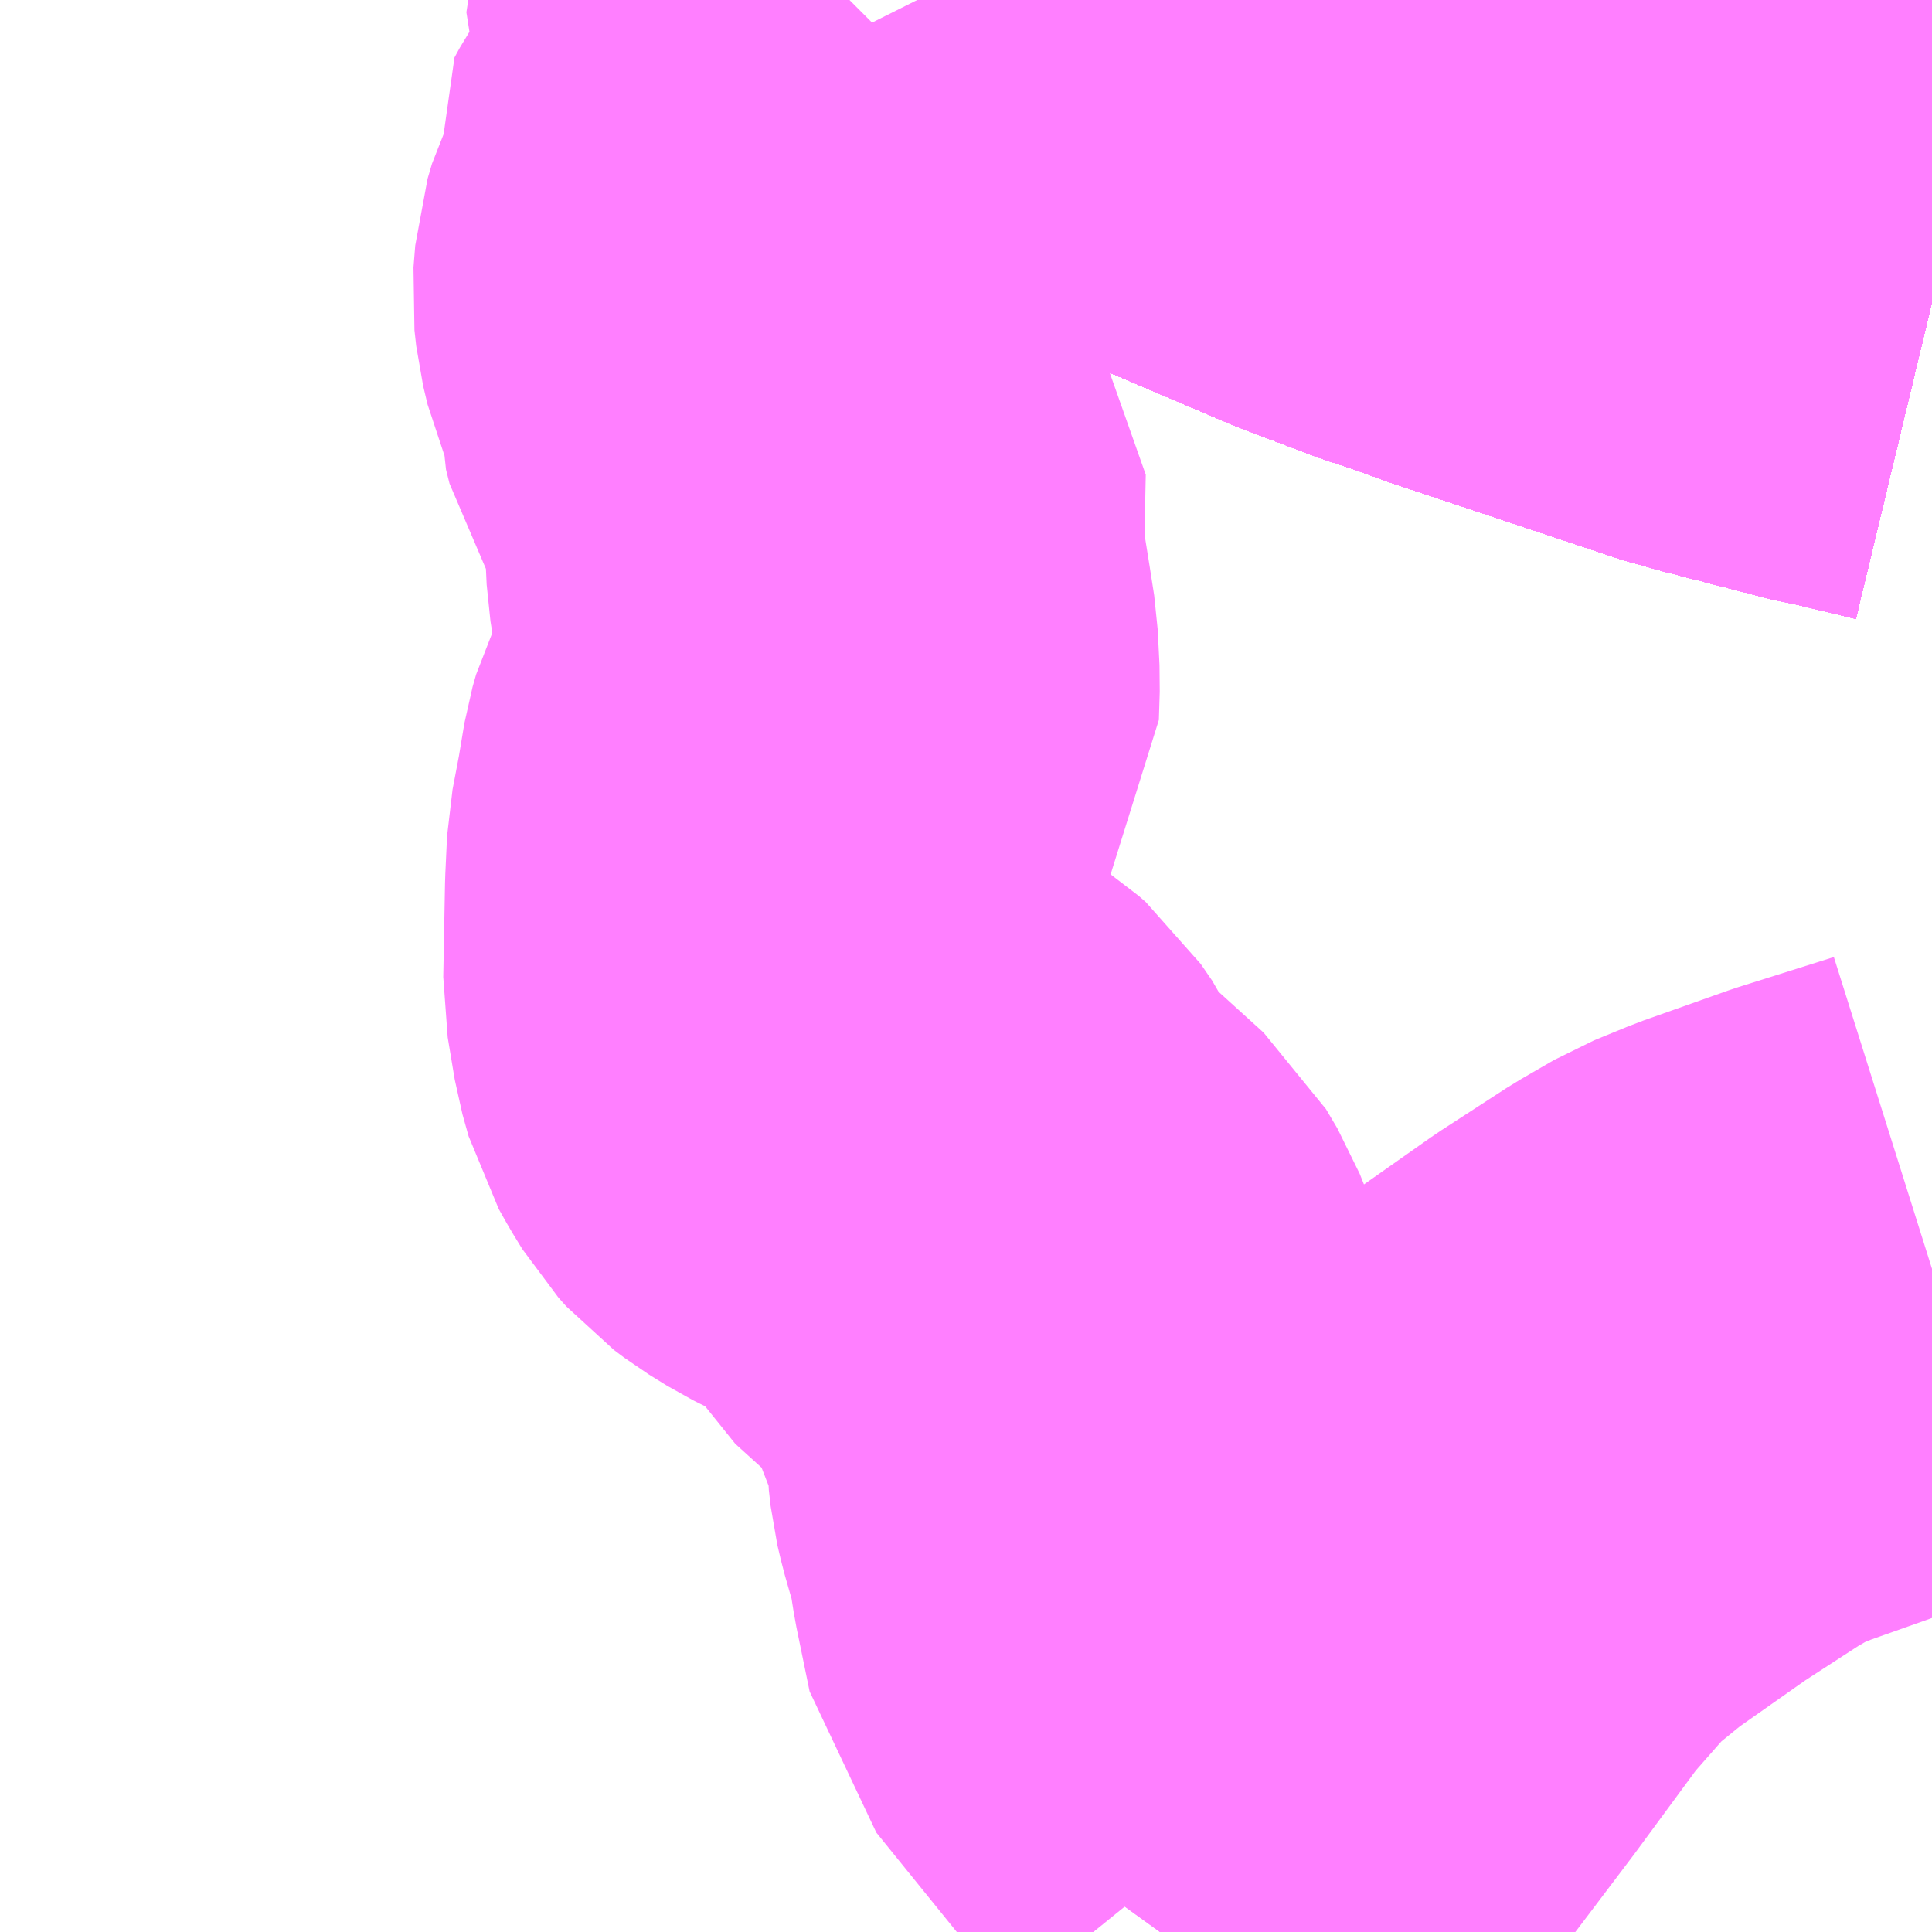 <?xml version="1.0" encoding="UTF-8"?>
<svg  xmlns="http://www.w3.org/2000/svg" xmlns:xlink="http://www.w3.org/1999/xlink" xmlns:go="http://purl.org/svgmap/profile" property="N07_001,N07_002,N07_003,N07_004,N07_005,N07_006,N07_007" viewBox="13420.898 -3478.271 2.197 2.197" go:dataArea="13420.8984375 -3478.271484375 2.197265625 2.197265625" >
<globalCoordinateSystem srsName="http://purl.org/crs/84" transform="matrix(100.0,0.0,0.0,-100.0,0.0,0.0)" />
<defs>
 <g id="p0" >
  <circle cx="0.0" cy="0.0" r="3" stroke="green" stroke-width="0.75" vector-effect="non-scaling-stroke" />
 </g>
</defs>
<g fill="none" fill-rule="evenodd" stroke="#FF00FF" stroke-width="0.75" opacity="0.5" vector-effect="non-scaling-stroke" stroke-linejoin="bevel" >
<path content="1,JR九州バス（株）,福岡・小倉～神戸・大阪（山陽道昼特急博多号）,1.0,1.0,1.0," xlink:title="1" d="M13423.096,-3477.932L13423.017,-3477.951L13423.005,-3477.953L13422.885,-3477.984L13422.871,-3477.988L13422.862,-3477.99L13422.601,-3478.077L13422.557,-3478.093L13422.526,-3478.103L13422.444,-3478.134L13422.282,-3478.203L13422.2,-3478.242L13422.142,-3478.271"/>
<path content="1,サンデン交通（株）,下関～大阪,1.0,1.0,1.0," xlink:title="1" d="M13422.142,-3478.271L13422.2,-3478.242L13422.282,-3478.203L13422.444,-3478.134L13422.526,-3478.103L13422.557,-3478.093L13422.601,-3478.077L13422.862,-3477.99L13422.871,-3477.988L13422.885,-3477.984L13423.005,-3477.953L13423.017,-3477.951L13423.096,-3477.932"/>
<path content="1,ロウズ観光（株）,岡山・倉敷～東京,1.0,1.0,1.0," xlink:title="1" d="M13422.142,-3478.271L13422.2,-3478.242L13422.282,-3478.203L13422.444,-3478.134L13422.526,-3478.103L13422.557,-3478.093L13422.601,-3478.077L13422.862,-3477.99L13422.871,-3477.988L13422.885,-3477.984L13423.005,-3477.953L13423.017,-3477.951L13423.096,-3477.932"/>
<path content="1,三重交通（株）,鳥羽～福岡,1.0,1.0,1.0," xlink:title="1" d="M13422.142,-3478.271L13422.2,-3478.242L13422.282,-3478.203L13422.444,-3478.134L13422.526,-3478.103L13422.557,-3478.093L13422.601,-3478.077L13422.862,-3477.99L13422.871,-3477.988L13422.885,-3477.984L13423.005,-3477.953L13423.017,-3477.951L13423.096,-3477.932"/>
<path content="1,下津井電鉄（株）,岡山～京都線,7.0,7.0,7.0," xlink:title="1" d="M13422.142,-3478.271L13422.2,-3478.242L13422.282,-3478.203L13422.444,-3478.134L13422.526,-3478.103L13422.557,-3478.093L13422.601,-3478.077L13422.862,-3477.99L13422.871,-3477.988L13422.885,-3477.984L13423.005,-3477.953L13423.017,-3477.951L13423.096,-3477.932"/>
<path content="1,下津井電鉄（株）,岡山～大阪線,8.0,8.0,8.0," xlink:title="1" d="M13423.096,-3477.932L13423.017,-3477.951L13423.005,-3477.953L13422.885,-3477.984L13422.871,-3477.988L13422.862,-3477.99L13422.601,-3478.077L13422.557,-3478.093L13422.526,-3478.103L13422.444,-3478.134L13422.282,-3478.203L13422.2,-3478.242L13422.142,-3478.271"/>
<path content="1,両備ホールディングス（株）,ままかりライナー　倉敷・岡山～東京駅八重洲通り線,1.0,1.0,1.0," xlink:title="1" d="M13422.142,-3478.271L13422.2,-3478.242L13422.282,-3478.203L13422.444,-3478.134L13422.526,-3478.103L13422.557,-3478.093L13422.601,-3478.077L13422.862,-3477.99L13422.871,-3477.988L13422.885,-3477.984L13423.005,-3477.953L13423.017,-3477.951L13423.096,-3477.932"/>
<path content="1,両備ホールディングス（株）,リョービ・エクスプレス　倉敷・岡山～名古屋線,1.0,1.0,1.0," xlink:title="1" d="M13422.142,-3478.271L13422.2,-3478.242L13422.282,-3478.203L13422.444,-3478.134L13422.526,-3478.103L13422.557,-3478.093L13422.601,-3478.077L13422.862,-3477.99L13422.871,-3477.988L13422.885,-3477.984L13423.005,-3477.953L13423.017,-3477.951L13423.096,-3477.932"/>
<path content="1,両備ホールディングス（株）,リョービ・エクスプレス　倉敷・玉野・岡山～大阪線,23.0,23.0,23.0," xlink:title="1" d="M13422.142,-3478.271L13422.2,-3478.242L13422.282,-3478.203L13422.444,-3478.134L13422.526,-3478.103L13422.557,-3478.093L13422.601,-3478.077L13422.862,-3477.99L13422.871,-3477.988L13422.885,-3477.984L13423.005,-3477.953L13423.017,-3477.951L13423.096,-3477.932"/>
<path content="1,両備ホールディングス（株）,リョービ・エクスプレス　岡山・倉敷～神戸・三ノ宮線,4.0,7.0,7.0," xlink:title="1" d="M13422.142,-3478.271L13422.2,-3478.242L13422.282,-3478.203L13422.444,-3478.134L13422.526,-3478.103L13422.557,-3478.093L13422.601,-3478.077L13422.862,-3477.99L13422.871,-3477.988L13422.885,-3477.984L13423.005,-3477.953L13423.017,-3477.951L13423.096,-3477.932"/>
<path content="1,両備ホールディングス（株）,京都エクスプレス　倉敷・岡山～京都線,7.0,7.0,7.0," xlink:title="1" d="M13422.142,-3478.271L13422.2,-3478.242L13422.282,-3478.203L13422.444,-3478.134L13422.526,-3478.103L13422.557,-3478.093L13422.601,-3478.077L13422.862,-3477.99L13422.871,-3477.988L13422.885,-3477.984L13423.005,-3477.953L13423.017,-3477.951L13423.096,-3477.932"/>
<path content="1,両備ホールディングス（株）,関空リムジンバス,3.0,3.0,3.0," xlink:title="1" d="M13422.142,-3478.271L13422.2,-3478.242L13422.282,-3478.203L13422.444,-3478.134L13422.526,-3478.103L13422.557,-3478.093L13422.601,-3478.077L13422.862,-3477.99L13422.871,-3477.988L13422.885,-3477.984L13423.005,-3477.953L13423.017,-3477.951L13423.096,-3477.932"/>
<path content="1,中国JRバス（株）,呉・西条～大阪　呉エクスプレス大阪号・呉ドリーム大阪号,2.0,2.0,2.0," xlink:title="1" d="M13423.096,-3477.932L13423.017,-3477.951L13423.005,-3477.953L13422.885,-3477.984L13422.871,-3477.988L13422.862,-3477.99L13422.601,-3478.077L13422.557,-3478.093L13422.526,-3478.103L13422.444,-3478.134L13422.282,-3478.203L13422.2,-3478.242L13422.142,-3478.271"/>
<path content="1,中国JRバス（株）,広島・西条～大阪・京都　青春道昼特急広島号・青春ドリーム広島号,2.0,2.0,2.0," xlink:title="1" d="M13422.142,-3478.271L13422.2,-3478.242L13422.282,-3478.203L13422.444,-3478.134L13422.526,-3478.103L13422.557,-3478.093L13422.601,-3478.077L13422.862,-3477.99L13422.871,-3477.988L13422.885,-3477.984L13423.005,-3477.953L13423.017,-3477.951L13423.096,-3477.932"/>
<path content="1,中国JRバス（株）,広島～大阪・京都　山陽道昼特急広島号・山陽ドリーム広島号,5.0,5.0,5.0," xlink:title="1" d="M13422.142,-3478.271L13422.2,-3478.242L13422.282,-3478.203L13422.444,-3478.134L13422.526,-3478.103L13422.557,-3478.093L13422.601,-3478.077L13422.862,-3477.99L13422.871,-3477.988L13422.885,-3477.984L13423.005,-3477.953L13423.017,-3477.951L13423.096,-3477.932"/>
<path content="1,中国JRバス（株）,広島～東京　ニューブリーズ号,2.0,2.0,2.0," xlink:title="1" d="M13422.142,-3478.271L13422.2,-3478.242L13422.282,-3478.203L13422.444,-3478.134L13422.526,-3478.103L13422.557,-3478.093L13422.601,-3478.077L13422.862,-3477.99L13422.871,-3477.988L13422.885,-3477.984L13423.005,-3477.953L13423.017,-3477.951L13423.096,-3477.932"/>
<path content="1,中鉄バス（株）,神戸線　ハーバープリンス,4.0,7.0,7.0," xlink:title="1" d="M13422.142,-3478.271L13422.2,-3478.242L13422.282,-3478.203L13422.444,-3478.134L13422.526,-3478.103L13422.557,-3478.093L13422.601,-3478.077L13422.862,-3477.99L13422.871,-3477.988L13422.885,-3477.984L13423.005,-3477.953L13423.017,-3477.951L13423.096,-3477.932"/>
<path content="1,九州産交バス（株）,熊本⇔名古屋,1.0,1.0,1.0," xlink:title="1" d="M13423.096,-3477.932L13423.017,-3477.951L13423.005,-3477.953L13422.885,-3477.984L13422.871,-3477.988L13422.862,-3477.99L13422.601,-3478.077L13422.557,-3478.093L13422.526,-3478.103L13422.444,-3478.134L13422.282,-3478.203L13422.2,-3478.242L13422.142,-3478.271"/>
<path content="1,九州産交バス（株）,熊本⇔大阪・京都,1.0,1.0,1.0," xlink:title="1" d="M13423.096,-3477.932L13423.017,-3477.951L13423.005,-3477.953L13422.885,-3477.984L13422.871,-3477.988L13422.862,-3477.99L13422.601,-3478.077L13422.557,-3478.093L13422.526,-3478.103L13422.444,-3478.134L13422.282,-3478.203L13422.2,-3478.242L13422.142,-3478.271"/>
<path content="1,九州産交バス（株）,鹿児島・熊本～神戸・尼崎（トワイライト号）,1.0,1.0,1.0," xlink:title="1" d="M13423.096,-3477.932L13423.017,-3477.951L13423.005,-3477.953L13422.885,-3477.984L13422.871,-3477.988L13422.862,-3477.99L13422.601,-3478.077L13422.557,-3478.093L13422.526,-3478.103L13422.444,-3478.134L13422.282,-3478.203L13422.2,-3478.242L13422.142,-3478.271"/>
<path content="1,井笠鉄道（株）,カブトガニ号,3.0,3.0,3.0," xlink:title="1" d="M13422.142,-3478.271L13422.2,-3478.242L13422.282,-3478.203L13422.444,-3478.134L13422.526,-3478.103L13422.557,-3478.093L13422.601,-3478.077L13422.862,-3477.99L13422.871,-3477.988L13422.885,-3477.984L13423.005,-3477.953L13423.017,-3477.951L13423.096,-3477.932"/>
<path content="1,京浜急行バス（株）,パイレーツ号,1.0,1.0,1.0," xlink:title="1" d="M13422.142,-3478.271L13422.2,-3478.242L13422.282,-3478.203L13422.444,-3478.134L13422.526,-3478.103L13422.557,-3478.093L13422.601,-3478.077L13422.862,-3477.99L13422.871,-3477.988L13422.885,-3477.984L13423.005,-3477.953L13423.017,-3477.951L13423.096,-3477.932"/>
<path content="1,京阪バス（株）,京都⇔岡山・倉敷,7.0,7.0,7.0," xlink:title="1" d="M13422.142,-3478.271L13422.2,-3478.242L13422.282,-3478.203L13422.444,-3478.134L13422.526,-3478.103L13422.557,-3478.093L13422.601,-3478.077L13422.862,-3477.99L13422.871,-3477.988L13422.885,-3477.984L13423.005,-3477.953L13423.017,-3477.951L13423.096,-3477.932"/>
<path content="1,京阪バス（株）,京都⇔松山,1.0,1.0,1.0," xlink:title="1" d="M13422.142,-3478.271L13422.2,-3478.242L13422.282,-3478.203L13422.444,-3478.134L13422.526,-3478.103L13422.557,-3478.093L13422.601,-3478.077L13422.862,-3477.99L13422.871,-3477.988L13422.885,-3477.984L13423.005,-3477.953L13423.017,-3477.951L13423.096,-3477.932"/>
<path content="1,京阪バス（株）,京都⇔福山,3.0,3.0,3.0," xlink:title="1" d="M13422.142,-3478.271L13422.2,-3478.242L13422.282,-3478.203L13422.444,-3478.134L13422.526,-3478.103L13422.557,-3478.093L13422.601,-3478.077L13422.862,-3477.99L13422.871,-3477.988L13422.885,-3477.984L13423.005,-3477.953L13423.017,-3477.951L13423.096,-3477.932"/>
<path content="1,京阪バス（株）,京都⇔高知,1.0,1.0,1.0," xlink:title="1" d="M13422.142,-3478.271L13422.2,-3478.242L13422.282,-3478.203L13422.444,-3478.134L13422.526,-3478.103L13422.557,-3478.093L13422.601,-3478.077L13422.862,-3477.99L13422.871,-3477.988L13422.885,-3477.984L13423.005,-3477.953L13423.017,-3477.951L13423.096,-3477.932"/>
<path content="1,京阪バス（株）,京都・大阪⇔小倉・福岡,1.0,1.0,1.0," xlink:title="1" d="M13422.142,-3478.271L13422.2,-3478.242L13422.282,-3478.203L13422.444,-3478.134L13422.526,-3478.103L13422.557,-3478.093L13422.601,-3478.077L13422.862,-3477.99L13422.871,-3477.988L13422.885,-3477.984L13423.005,-3477.953L13423.017,-3477.951L13423.096,-3477.932"/>
<path content="1,京阪京都交通（株）,みやこライナー　京都⇔福山・尾道,3.0,3.0,3.0," xlink:title="1" d="M13422.142,-3478.271L13422.2,-3478.242L13422.282,-3478.203L13422.444,-3478.134L13422.526,-3478.103L13422.557,-3478.093L13422.601,-3478.077L13422.862,-3477.99L13422.871,-3477.988L13422.885,-3477.984L13423.005,-3477.953L13423.017,-3477.951L13423.096,-3477.932"/>
<path content="1,京阪京都交通（株）,京都エクスプレス　京都⇔岡山・倉敷,7.0,7.0,7.0," xlink:title="1" d="M13422.142,-3478.271L13422.2,-3478.242L13422.282,-3478.203L13422.444,-3478.134L13422.526,-3478.103L13422.557,-3478.093L13422.601,-3478.077L13422.862,-3477.99L13422.871,-3477.988L13422.885,-3477.984L13423.005,-3477.953L13423.017,-3477.951L13423.096,-3477.932"/>
<path content="1,伊予鉄道（株）,オレンジライナーえひめ　八幡浜・松山⇔名古屋,1.0,1.0,1.0," xlink:title="1" d="M13422.142,-3478.271L13422.2,-3478.242L13422.282,-3478.203L13422.444,-3478.134L13422.526,-3478.103L13422.557,-3478.093L13422.601,-3478.077L13422.862,-3477.99L13422.871,-3477.988L13422.885,-3477.984L13423.005,-3477.953L13423.017,-3477.951L13423.096,-3477.932"/>
<path content="1,伊予鉄道（株）,オレンジライナーえひめ　八幡浜・松山⇔大阪,8.0,8.0,8.0," xlink:title="1" d="M13423.096,-3477.932L13423.017,-3477.951L13423.005,-3477.953L13422.885,-3477.984L13422.871,-3477.988L13422.862,-3477.99L13422.601,-3478.077L13422.557,-3478.093L13422.526,-3478.103L13422.444,-3478.134L13422.282,-3478.203L13422.2,-3478.242L13422.142,-3478.271"/>
<path content="1,伊予鉄道（株）,オレンジライナーえひめ　八幡浜・松山⇔東京,1.0,1.0,1.0," xlink:title="1" d="M13422.142,-3478.271L13422.2,-3478.242L13422.282,-3478.203L13422.444,-3478.134L13422.526,-3478.103L13422.557,-3478.093L13422.601,-3478.077L13422.862,-3477.99L13422.871,-3477.988L13422.885,-3477.984L13423.005,-3477.953L13423.017,-3477.951L13423.096,-3477.932"/>
<path content="1,伊予鉄道（株）,京都エクスプレス　松山⇔京都,2.0,2.0,2.0," xlink:title="1" d="M13422.142,-3478.271L13422.2,-3478.242L13422.282,-3478.203L13422.444,-3478.134L13422.526,-3478.103L13422.557,-3478.093L13422.601,-3478.077L13422.862,-3477.99L13422.871,-3477.988L13422.885,-3477.984L13423.005,-3477.953L13423.017,-3477.951L13423.096,-3477.932"/>
<path content="1,南海バス（株）,エアポートリムジン（岡山空港線）18,10.0,10.0,10.0," xlink:title="1" d="M13423.096,-3477.932L13423.017,-3477.951L13423.005,-3477.953L13422.885,-3477.984L13422.871,-3477.988L13422.862,-3477.99L13422.601,-3478.077L13422.557,-3478.093L13422.526,-3478.103L13422.444,-3478.134L13422.282,-3478.203L13422.2,-3478.242L13422.142,-3478.271"/>
<path content="1,南海バス（株）,堺・大阪（なんば）・神戸（三宮）⇔佐世保・ハウステンボス,1.0,1.0,1.0," xlink:title="1" d="M13423.096,-3477.932L13423.017,-3477.951L13423.005,-3477.953L13422.885,-3477.984L13422.871,-3477.988L13422.862,-3477.99L13422.601,-3478.077L13422.557,-3478.093L13422.526,-3478.103L13422.444,-3478.134L13422.282,-3478.203L13422.2,-3478.242L13422.142,-3478.271"/>
<path content="1,南海バス（株）,大阪（なんば・あべの橋）⇔中筋・広島,2.0,2.0,2.0," xlink:title="1" d="M13422.142,-3478.271L13422.2,-3478.242L13422.282,-3478.203L13422.444,-3478.134L13422.526,-3478.103L13422.557,-3478.093L13422.601,-3478.077L13422.862,-3477.99L13422.871,-3477.988L13422.885,-3477.984L13423.005,-3477.953L13423.017,-3477.951L13423.096,-3477.932"/>
<path content="1,名鉄バス（株）,名古屋～熊本,1.0,1.0,1.0," xlink:title="1" d="M13423.096,-3477.932L13423.017,-3477.951L13423.005,-3477.953L13422.885,-3477.984L13422.871,-3477.988L13422.862,-3477.99L13422.601,-3478.077L13422.557,-3478.093L13422.526,-3478.103L13422.444,-3478.134L13422.282,-3478.203L13422.2,-3478.242L13422.142,-3478.271"/>
<path content="1,名鉄バス（株）,名古屋～福岡,1.0,1.0,1.0," xlink:title="1" d="M13422.142,-3478.271L13422.2,-3478.242L13422.282,-3478.203L13422.444,-3478.134L13422.526,-3478.103L13422.557,-3478.093L13422.601,-3478.077L13422.862,-3477.99L13422.871,-3477.988L13422.885,-3477.984L13423.005,-3477.953L13423.017,-3477.951L13423.096,-3477.932"/>
<path content="1,名鉄バス（株）,名古屋～長崎,1.0,1.0,1.0," xlink:title="1" d="M13423.096,-3477.932L13423.017,-3477.951L13423.005,-3477.953L13422.885,-3477.984L13422.871,-3477.988L13422.862,-3477.99L13422.601,-3478.077L13422.557,-3478.093L13422.526,-3478.103L13422.444,-3478.134L13422.282,-3478.203L13422.2,-3478.242L13422.142,-3478.271"/>
<path content="1,土佐電気鉄道（株）,よさこい号　高知⇔大阪線,10.0,10.0,10.0," xlink:title="1" d="M13422.142,-3478.271L13422.2,-3478.242L13422.282,-3478.203L13422.444,-3478.134L13422.526,-3478.103L13422.557,-3478.093L13422.601,-3478.077L13422.862,-3477.99L13422.871,-3477.988L13422.885,-3477.984L13423.005,-3477.953L13423.017,-3477.951L13423.096,-3477.932"/>
<path content="1,土佐電気鉄道（株）,ブルーメッツ号　高知⇔東京線,1.0,1.0,1.0," xlink:title="1" d="M13422.142,-3478.271L13422.2,-3478.242L13422.282,-3478.203L13422.444,-3478.134L13422.526,-3478.103L13422.557,-3478.093L13422.601,-3478.077L13422.862,-3477.99L13422.871,-3477.988L13422.885,-3477.984L13423.005,-3477.953L13423.017,-3477.951L13423.096,-3477.932"/>
<path content="1,土佐電気鉄道（株）,高知⇔京都線,2.0,2.0,2.0," xlink:title="1" d="M13422.142,-3478.271L13422.2,-3478.242L13422.282,-3478.203L13422.444,-3478.134L13422.526,-3478.103L13422.557,-3478.093L13422.601,-3478.077L13422.862,-3477.99L13422.871,-3477.988L13422.885,-3477.984L13423.005,-3477.953L13423.017,-3477.951L13423.096,-3477.932"/>
<path content="1,宇和島自動車（株）,城辺・宇和島⇔神戸・大阪,1.0,1.0,1.0," xlink:title="1" d="M13422.142,-3478.271L13422.2,-3478.242L13422.282,-3478.203L13422.444,-3478.134L13422.526,-3478.103L13422.557,-3478.093L13422.601,-3478.077L13422.862,-3477.99L13422.871,-3477.988L13422.885,-3477.984L13423.005,-3477.953L13423.017,-3477.951L13423.096,-3477.932"/>
<path content="1,小田急シティバス（株）,しまんとエクスプレス号,0.1,0.1,0.1," xlink:title="1" d="M13422.142,-3478.271L13422.2,-3478.242L13422.282,-3478.203L13422.444,-3478.134L13422.526,-3478.103L13422.557,-3478.093L13422.601,-3478.077L13422.862,-3477.99L13422.871,-3477.988L13422.885,-3477.984L13423.005,-3477.953L13423.017,-3477.951L13423.096,-3477.932"/>
<path content="1,小田急シティバス（株）,エトワールセト号,1.0,1.0,1.0," xlink:title="1" d="M13422.142,-3478.271L13422.2,-3478.242L13422.282,-3478.203L13422.444,-3478.134L13422.526,-3478.103L13422.557,-3478.093L13422.601,-3478.077L13422.862,-3477.99L13422.871,-3477.988L13422.885,-3477.984L13423.005,-3477.953L13423.017,-3477.951L13423.096,-3477.932"/>
<path content="1,小田急シティバス（株）,ニューブリーズ号,2.0,2.0,2.0," xlink:title="1" d="M13422.142,-3478.271L13422.2,-3478.242L13422.282,-3478.203L13422.444,-3478.134L13422.526,-3478.103L13422.557,-3478.093L13422.601,-3478.077L13422.862,-3477.99L13422.871,-3477.988L13422.885,-3477.984L13423.005,-3477.953L13423.017,-3477.951L13423.096,-3477.932"/>
<path content="1,小田急シティバス（株）,ブルーメッツ号,1.0,1.0,1.0," xlink:title="1" d="M13422.142,-3478.271L13422.2,-3478.242L13422.282,-3478.203L13422.444,-3478.134L13422.526,-3478.103L13422.557,-3478.093L13422.601,-3478.077L13422.862,-3477.99L13422.871,-3477.988L13422.885,-3477.984L13423.005,-3477.953L13423.017,-3477.951L13423.096,-3477.932"/>
<path content="1,小田急バス（株）,しまんとエクスプレス号,1.0,1.0,1.0," xlink:title="1" d="M13422.142,-3478.271L13422.2,-3478.242L13422.282,-3478.203L13422.444,-3478.134L13422.526,-3478.103L13422.557,-3478.093L13422.601,-3478.077L13422.862,-3477.99L13422.871,-3477.988L13422.885,-3477.984L13423.005,-3477.953L13423.017,-3477.951L13423.096,-3477.932"/>
<path content="1,小田急バス（株）,エトワールセト号,1.0,1.0,1.0," xlink:title="1" d="M13422.142,-3478.271L13422.2,-3478.242L13422.282,-3478.203L13422.444,-3478.134L13422.526,-3478.103L13422.557,-3478.093L13422.601,-3478.077L13422.862,-3477.99L13422.871,-3477.988L13422.885,-3477.984L13423.005,-3477.953L13423.017,-3477.951L13423.096,-3477.932"/>
<path content="1,小田急バス（株）,ニューブリーズ号,2.0,2.0,2.0," xlink:title="1" d="M13422.142,-3478.271L13422.2,-3478.242L13422.282,-3478.203L13422.444,-3478.134L13422.526,-3478.103L13422.557,-3478.093L13422.601,-3478.077L13422.862,-3477.99L13422.871,-3477.988L13422.885,-3477.984L13423.005,-3477.953L13423.017,-3477.951L13423.096,-3477.932"/>
<path content="1,小田急バス（株）,ブルーメッツ号,1.0,1.0,1.0," xlink:title="1" d="M13422.142,-3478.271L13422.2,-3478.242L13422.282,-3478.203L13422.444,-3478.134L13422.526,-3478.103L13422.557,-3478.093L13422.601,-3478.077L13422.862,-3477.99L13422.871,-3477.988L13422.885,-3477.984L13423.005,-3477.953L13423.017,-3477.951L13423.096,-3477.932"/>
<path content="1,広交観光（株）,神戸エクスプレス　広島⇔神戸,2.0,4.0,4.0," xlink:title="1" d="M13422.142,-3478.271L13422.2,-3478.242L13422.282,-3478.203L13422.444,-3478.134L13422.526,-3478.103L13422.557,-3478.093L13422.601,-3478.077L13422.862,-3477.99L13422.871,-3477.988L13422.885,-3477.984L13423.005,-3477.953L13423.017,-3477.951L13423.096,-3477.932"/>
<path content="1,東北急行バス（株）,ままかりライナー,1.0,1.0,1.0," xlink:title="1" d="M13422.142,-3478.271L13422.2,-3478.242L13422.282,-3478.203L13422.444,-3478.134L13422.526,-3478.103L13422.557,-3478.093L13422.601,-3478.077L13422.862,-3477.99L13422.871,-3477.988L13422.885,-3477.984L13423.005,-3477.953L13423.017,-3477.951L13423.096,-3477.932"/>
<path content="1,瀬戸内運輸（株）,パイレーツ　今治⇔東京,1.0,1.0,1.0," xlink:title="1" d="M13423.096,-3477.932L13423.017,-3477.951L13423.005,-3477.953L13422.885,-3477.984L13422.871,-3477.988L13422.862,-3477.99L13422.601,-3478.077L13422.557,-3478.093L13422.526,-3478.103L13422.444,-3478.134L13422.282,-3478.203L13422.2,-3478.242L13422.142,-3478.271"/>
<path content="1,神姫バス（株）,神戸（三ノ宮）-岡山・倉敷,1.0,1.0,1.0," xlink:title="1" d="M13423.096,-3477.932L13423.017,-3477.951L13423.005,-3477.953L13422.885,-3477.984L13422.871,-3477.988L13422.862,-3477.99L13422.601,-3478.077L13422.557,-3478.093L13422.526,-3478.103L13422.444,-3478.134L13422.282,-3478.203L13422.2,-3478.242L13422.142,-3478.271"/>
<path content="1,神姫バス（株）,神戸（三ノ宮）-広島,1.5,1.5,1.5," xlink:title="1" d="M13422.142,-3478.271L13422.2,-3478.242L13422.282,-3478.203L13422.444,-3478.134L13422.526,-3478.103L13422.557,-3478.093L13422.601,-3478.077L13422.862,-3477.99L13422.871,-3477.988L13422.885,-3477.984L13423.005,-3477.953L13423.017,-3477.951L13423.096,-3477.932"/>
<path content="1,神姫バス（株）,神戸（三ノ宮）・姫路-長崎,1.0,1.0,1.0," xlink:title="1" d="M13422.142,-3478.271L13422.2,-3478.242L13422.282,-3478.203L13422.444,-3478.134L13422.526,-3478.103L13422.557,-3478.093L13422.601,-3478.077L13422.862,-3477.99L13422.871,-3477.988L13422.885,-3477.984L13423.005,-3477.953L13423.017,-3477.951L13423.096,-3477.932"/>
<path content="1,西日本鉄道（株）,福岡　～　東京　（はかた号））,1.0,1.0,1.0," xlink:title="1" d="M13422.142,-3478.271L13422.2,-3478.242L13422.282,-3478.203L13422.444,-3478.134L13422.526,-3478.103L13422.557,-3478.093L13422.601,-3478.077L13422.862,-3477.99L13422.871,-3477.988L13422.885,-3477.984L13423.005,-3477.953L13423.017,-3477.951L13423.096,-3477.932"/>
<path content="1,西日本鉄道（株）,福岡・北九州　～　名古屋,1.0,1.0,1.0," xlink:title="1" d="M13423.096,-3477.932L13423.017,-3477.951L13423.005,-3477.953L13422.885,-3477.984L13422.871,-3477.988L13422.862,-3477.99L13422.601,-3478.077L13422.557,-3478.093L13422.526,-3478.103L13422.444,-3478.134L13422.282,-3478.203L13422.2,-3478.242L13422.142,-3478.271"/>
<path content="1,西日本鉄道（株）,福岡・北九州　～　大阪・京都,1.0,1.0,1.0," xlink:title="1" d="M13423.096,-3477.932L13423.017,-3477.951L13423.005,-3477.953L13422.885,-3477.984L13422.871,-3477.988L13422.862,-3477.99L13422.601,-3478.077L13422.557,-3478.093L13422.526,-3478.103L13422.444,-3478.134L13422.282,-3478.203L13422.2,-3478.242L13422.142,-3478.271"/>
<path content="1,西肥自動車（株）,ハウステンボス・佐世保～名古屋,1.0,1.0,1.0," xlink:title="1" d="M13423.096,-3477.932L13423.017,-3477.951L13423.005,-3477.953L13422.885,-3477.984L13422.871,-3477.988L13422.862,-3477.99L13422.601,-3478.077L13422.557,-3478.093L13422.526,-3478.103L13422.444,-3478.134L13422.282,-3478.203L13422.2,-3478.242L13422.142,-3478.271"/>
<path content="1,西肥自動車（株）,ハウステンボス・佐世保～大阪,1.0,1.0,1.0," xlink:title="1" d="M13423.096,-3477.932L13423.017,-3477.951L13423.005,-3477.953L13422.885,-3477.984L13422.871,-3477.988L13422.862,-3477.99L13422.601,-3478.077L13422.557,-3478.093L13422.526,-3478.103L13422.444,-3478.134L13422.282,-3478.203L13422.2,-3478.242L13422.142,-3478.271"/>
<path content="1,西鉄高速バス（株）,福岡・北九州　～　三重,1.0,1.0,1.0," xlink:title="1" d="M13422.142,-3478.271L13422.2,-3478.242L13422.282,-3478.203L13422.444,-3478.134L13422.526,-3478.103L13422.557,-3478.093L13422.601,-3478.077L13422.862,-3477.99L13422.871,-3477.988L13422.885,-3477.984L13423.005,-3477.953L13423.017,-3477.951L13423.096,-3477.932"/>
<path content="1,近鉄バス（株）,京都・大阪⇔熊本,1.0,1.0,1.0," xlink:title="1" d="M13423.096,-3477.932L13423.017,-3477.951L13423.005,-3477.953L13422.885,-3477.984L13422.871,-3477.988L13422.862,-3477.99L13422.601,-3478.077L13422.557,-3478.093L13422.526,-3478.103L13422.444,-3478.134L13422.282,-3478.203L13422.2,-3478.242L13422.142,-3478.271"/>
<path content="1,近鉄バス（株）,京都・大阪⇔長崎,1.0,1.0,1.0," xlink:title="1" d="M13423.096,-3477.932L13423.017,-3477.951L13423.005,-3477.953L13422.885,-3477.984L13422.871,-3477.988L13422.862,-3477.99L13422.601,-3478.077L13422.557,-3478.093L13422.526,-3478.103L13422.444,-3478.134L13422.282,-3478.203L13422.2,-3478.242L13422.142,-3478.271"/>
<path content="1,近鉄バス（株）,京都・大阪・神戸⇔宮崎,1.0,1.0,1.0," xlink:title="1" d="M13422.142,-3478.271L13422.2,-3478.242L13422.282,-3478.203L13422.444,-3478.134L13422.526,-3478.103L13422.557,-3478.093L13422.601,-3478.077L13422.862,-3477.99L13422.871,-3477.988L13422.885,-3477.984L13423.005,-3477.953L13423.017,-3477.951L13423.096,-3477.932"/>
<path content="1,近鉄バス（株）,大阪⇔福山・尾道・府中,7.0,7.0,7.0," xlink:title="1" d="M13422.142,-3478.271L13422.2,-3478.242L13422.282,-3478.203L13422.444,-3478.134L13422.526,-3478.103L13422.557,-3478.093L13422.601,-3478.077L13422.862,-3477.99L13422.871,-3477.988L13422.885,-3477.984L13423.005,-3477.953L13423.017,-3477.951L13423.096,-3477.932"/>
<path content="1,近鉄バス（株）,大阪⇔鹿児島,1.0,1.0,1.0," xlink:title="1" d="M13422.142,-3478.271L13422.2,-3478.242L13422.282,-3478.203L13422.444,-3478.134L13422.526,-3478.103L13422.557,-3478.093L13422.601,-3478.077L13422.862,-3477.99L13422.871,-3477.988L13422.885,-3477.984L13423.005,-3477.953L13423.017,-3477.951L13423.096,-3477.932"/>
<path content="1,近鉄バス（株）,大阪・神戸⇔徳山・山口・萩,1.0,1.0,1.0," xlink:title="1" d="M13423.096,-3477.932L13423.017,-3477.951L13423.005,-3477.953L13422.885,-3477.984L13422.871,-3477.988L13422.862,-3477.99L13422.601,-3478.077L13422.557,-3478.093L13422.526,-3478.103L13422.444,-3478.134L13422.282,-3478.203L13422.2,-3478.242L13422.142,-3478.271"/>
<path content="1,長崎自動車（株）,長崎～名古屋（グラバー号）,1.0,1.0,1.0," xlink:title="1" d="M13423.096,-3477.932L13423.017,-3477.951L13423.005,-3477.953L13422.885,-3477.984L13422.871,-3477.988L13422.862,-3477.99L13422.601,-3478.077L13422.557,-3478.093L13422.526,-3478.103L13422.444,-3478.134L13422.282,-3478.203L13422.2,-3478.242L13422.142,-3478.271"/>
<path content="1,長崎自動車（株）,長崎～姫路・神戸（エトランゼ号）,1.0,1.0,1.0," xlink:title="1" d="M13423.096,-3477.932L13423.017,-3477.951L13423.005,-3477.953L13422.885,-3477.984L13422.871,-3477.988L13422.862,-3477.99L13422.601,-3478.077L13422.557,-3478.093L13422.526,-3478.103L13422.444,-3478.134L13422.282,-3478.203L13422.2,-3478.242L13422.142,-3478.271"/>
<path content="1,関西空港交通（株）,岡山発着,2.0,2.0,2.0," xlink:title="1" d="M13423.096,-3477.932L13423.017,-3477.951L13423.005,-3477.953L13422.885,-3477.984L13422.871,-3477.988L13422.862,-3477.99L13422.601,-3478.077L13422.557,-3478.093L13422.526,-3478.103L13422.444,-3478.134L13422.282,-3478.203L13422.2,-3478.242L13422.142,-3478.271"/>
<path content="1,阪急バス（株）,松山・八幡浜行（オレンジライナーえひめ号）,8.0,8.0,8.0," xlink:title="1" d="M13422.142,-3478.271L13422.2,-3478.242L13422.282,-3478.203L13422.444,-3478.134L13422.526,-3478.103L13422.557,-3478.093L13422.601,-3478.077L13422.862,-3477.99L13422.871,-3477.988L13422.885,-3477.984L13423.005,-3477.953L13423.017,-3477.951L13423.096,-3477.932"/>
<path content="1,阪急バス（株）,高知行（よさこい号）,10.0,10.0,10.0," xlink:title="1" d="M13422.142,-3478.271L13422.2,-3478.242L13422.282,-3478.203L13422.444,-3478.134L13422.526,-3478.103L13422.557,-3478.093L13422.601,-3478.077L13422.862,-3477.99L13422.871,-3477.988L13422.885,-3477.984L13423.005,-3477.953L13423.017,-3477.951L13423.096,-3477.932"/>
<path content="1,阪急観光バス（株）,北九州・福岡行（ムーンライト号）,1.0,1.0,1.0," xlink:title="1" d="M13422.142,-3478.271L13422.2,-3478.242L13422.282,-3478.203L13422.444,-3478.134L13422.526,-3478.103L13422.557,-3478.093L13422.601,-3478.077L13422.862,-3477.99L13422.871,-3477.988L13422.885,-3477.984L13423.005,-3477.953L13423.017,-3477.951L13423.096,-3477.932"/>
<path content="1,阪急観光バス（株）,長崎行（ロマン長崎号）,1.0,1.0,1.0," xlink:title="1" d="M13422.142,-3478.271L13422.2,-3478.242L13422.282,-3478.203L13422.444,-3478.134L13422.526,-3478.103L13422.557,-3478.093L13422.601,-3478.077L13422.862,-3477.99L13422.871,-3477.988L13422.885,-3477.984L13423.005,-3477.953L13423.017,-3477.951L13423.096,-3477.932"/>
<path content="1,阪急観光バス（株）,鹿児島行（さつま号）,1.0,1.0,1.0," xlink:title="1" d="M13422.142,-3478.271L13422.2,-3478.242L13422.282,-3478.203L13422.444,-3478.134L13422.526,-3478.103L13422.557,-3478.093L13422.601,-3478.077L13422.862,-3477.99L13422.871,-3477.988L13422.885,-3477.984L13423.005,-3477.953L13423.017,-3477.951L13423.096,-3477.932"/>
<path content="1,防長交通（株）,萩・山口・防府・徳山・岩国～東京,1.0,1.0,1.0," xlink:title="1" d="M13422.142,-3478.271L13422.2,-3478.242L13422.282,-3478.203L13422.444,-3478.134L13422.526,-3478.103L13422.557,-3478.093L13422.601,-3478.077L13422.862,-3477.99L13422.871,-3477.988L13422.885,-3477.984L13423.005,-3477.953L13423.017,-3477.951L13423.096,-3477.932"/>
<path content="1,防長交通（株）,萩・山口・防府・徳山・岩国～神戸・大阪,1.0,1.0,1.0," xlink:title="1" d="M13422.142,-3478.271L13422.2,-3478.242L13422.282,-3478.203L13422.444,-3478.134L13422.526,-3478.103L13422.557,-3478.093L13422.601,-3478.077L13422.862,-3477.99L13422.871,-3477.988L13422.885,-3477.984L13423.005,-3477.953L13423.017,-3477.951L13423.096,-3477.932"/>
<path content="1,高知県交通（株）,よさこい号　高知⇔大阪線,10.0,10.0,10.0," xlink:title="1" d="M13422.142,-3478.271L13422.2,-3478.242L13422.282,-3478.203L13422.444,-3478.134L13422.526,-3478.103L13422.557,-3478.093L13422.601,-3478.077L13422.862,-3477.99L13422.871,-3477.988L13422.885,-3477.984L13423.005,-3477.953L13423.017,-3477.951L13423.096,-3477.932"/>
<path content="1,高知県交通（株）,ブルーメッツ号　高知⇔東京線,1.0,1.0,1.0," xlink:title="1" d="M13422.142,-3478.271L13422.2,-3478.242L13422.282,-3478.203L13422.444,-3478.134L13422.526,-3478.103L13422.557,-3478.093L13422.601,-3478.077L13422.862,-3477.99L13422.871,-3477.988L13422.885,-3477.984L13423.005,-3477.953L13423.017,-3477.951L13423.096,-3477.932"/>
<path content="1,高知県交通（株）,高知⇔京都線,2.0,2.0,2.0," xlink:title="1" d="M13422.142,-3478.271L13422.2,-3478.242L13422.282,-3478.203L13422.444,-3478.134L13422.526,-3478.103L13422.557,-3478.093L13422.601,-3478.077L13422.862,-3477.99L13422.871,-3477.988L13422.885,-3477.984L13423.005,-3477.953L13423.017,-3477.951L13423.096,-3477.932"/>
<path content="1,（株）中国バス,夜行便　東京線,1.0,1.0,1.0," xlink:title="1" d="M13423.096,-3477.932L13423.017,-3477.951L13423.005,-3477.953L13422.885,-3477.984L13422.871,-3477.988L13422.862,-3477.99L13422.601,-3478.077L13422.557,-3478.093L13422.526,-3478.103L13422.444,-3478.134L13422.282,-3478.203L13422.2,-3478.242L13422.142,-3478.271"/>
<path content="1,（株）中国バス,夜行便　横浜線,1.0,1.0,1.0," xlink:title="1" d="M13423.096,-3477.932L13423.017,-3477.951L13423.005,-3477.953L13422.885,-3477.984L13422.871,-3477.988L13422.862,-3477.99L13422.601,-3478.077L13422.557,-3478.093L13422.526,-3478.103L13422.444,-3478.134L13422.282,-3478.203L13422.2,-3478.242L13422.142,-3478.271"/>
<path content="1,（株）中国バス,関西　京都線,3.0,3.0,3.0," xlink:title="1" d="M13422.142,-3478.271L13422.2,-3478.242L13422.282,-3478.203L13422.444,-3478.134L13422.526,-3478.103L13422.557,-3478.093L13422.601,-3478.077L13422.862,-3477.99L13422.871,-3477.988L13422.885,-3477.984L13423.005,-3477.953L13423.017,-3477.951L13423.096,-3477.932"/>
<path content="1,（株）中国バス,関西　大阪線　尾道・府中・福山～大阪（三成（尾道営業所～）,2.0,2.0,2.0," xlink:title="1" d="M13422.142,-3478.271L13422.2,-3478.242L13422.282,-3478.203L13422.444,-3478.134L13422.526,-3478.103L13422.557,-3478.093L13422.601,-3478.077L13422.862,-3477.99L13422.871,-3477.988L13422.885,-3477.984L13423.005,-3477.953L13423.017,-3477.951L13423.096,-3477.932"/>
<path content="1,（株）中国バス,関西　大阪線　尾道・府中・福山～大阪（府中営業所～）,5.0,5.0,5.0," xlink:title="1" d="M13422.142,-3478.271L13422.2,-3478.242L13422.282,-3478.203L13422.444,-3478.134L13422.526,-3478.103L13422.557,-3478.093L13422.601,-3478.077L13422.862,-3477.99L13422.871,-3477.988L13422.885,-3477.984L13423.005,-3477.953L13423.017,-3477.951L13423.096,-3477.932"/>
<path content="1,（株）中国バス,関西　神戸線（三成（尾道営業所～）,1.0,1.0,1.0," xlink:title="1" d="M13422.142,-3478.271L13422.2,-3478.242L13422.282,-3478.203L13422.444,-3478.134L13422.526,-3478.103L13422.557,-3478.093L13422.601,-3478.077L13422.862,-3477.99L13422.871,-3477.988L13422.885,-3477.984L13423.005,-3477.953L13423.017,-3477.951L13423.096,-3477.932"/>
<path content="1,（株）中国バス,関西　神戸線（府中営業所～）,4.0,4.0,4.0," xlink:title="1" d="M13422.142,-3478.271L13422.2,-3478.242L13422.282,-3478.203L13422.444,-3478.134L13422.526,-3478.103L13422.557,-3478.093L13422.601,-3478.077L13422.862,-3477.99L13422.871,-3477.988L13422.885,-3477.984L13423.005,-3477.953L13423.017,-3477.951L13423.096,-3477.932"/>
<path content="2,備前市,三石線　片上～伊里中～友延～蕃山～三石,18.0,3.0,2.0," xlink:title="2" d="M13423.096,-3476.825L13422.988,-3476.791L13422.892,-3476.757L13422.853,-3476.741L13422.815,-3476.719L13422.741,-3476.671L13422.65,-3476.607L13422.607,-3476.572L13422.585,-3476.551L13422.534,-3476.493L13422.456,-3476.387L13422.394,-3476.305L13422.339,-3476.234L13422.23,-3476.092L13422.217,-3476.074"/>
<path content="2,備前市,吉永線　片上～伊里中～閑谷～吉永駅・吉永病院前,3.5,1.0,0.0," xlink:title="2" d="M13421.864,-3478.271L13421.857,-3478.264L13421.842,-3478.253L13421.819,-3478.24L13421.81,-3478.233L13421.805,-3478.227L13421.803,-3478.22L13421.801,-3478.213L13421.799,-3478.2L13421.807,-3478.184L13421.808,-3478.172L13421.807,-3478.156L13421.805,-3478.14L13421.799,-3478.119L13421.788,-3478.094L13421.75,-3478.037L13421.744,-3478.026L13421.746,-3478.017L13421.755,-3478.004L13421.756,-3477.993L13421.749,-3477.979L13421.744,-3477.962L13421.742,-3477.937L13421.744,-3477.919L13421.749,-3477.898L13421.758,-3477.877L13421.77,-3477.864L13421.769,-3477.828L13421.773,-3477.812L13421.79,-3477.785L13421.81,-3477.758L13421.826,-3477.739L13421.825,-3477.691L13421.825,-3477.645L13421.826,-3477.624L13421.835,-3477.568L13421.84,-3477.536L13421.842,-3477.496L13421.841,-3477.464L13421.83,-3477.447L13421.816,-3477.429L13421.807,-3477.415L13421.8,-3477.401L13421.796,-3477.387L13421.789,-3477.345L13421.781,-3477.303L13421.779,-3477.26L13421.777,-3477.153L13421.785,-3477.105L13421.792,-3477.08L13421.801,-3477.064L13421.812,-3477.046L13421.821,-3477.036L13421.833,-3477.027L13421.854,-3477.014L13421.882,-3477L13421.911,-3476.988L13421.934,-3476.978L13421.946,-3476.97L13421.954,-3476.963L13421.967,-3476.944L13421.978,-3476.921L13421.986,-3476.907L13422.083,-3476.819L13422.096,-3476.797L13422.106,-3476.772L13422.117,-3476.731L13422.124,-3476.704L13422.142,-3476.67L13422.147,-3476.652L13422.145,-3476.635L13422.145,-3476.618L13422.147,-3476.6L13422.151,-3476.583L13422.165,-3476.534L13422.171,-3476.496L13422.186,-3476.423L13422.339,-3476.234L13422.23,-3476.092L13422.217,-3476.074"/>
<path content="2,長崎県,高速バス長崎～大阪（ロマン長崎号）,1.0,1.0,1.0," xlink:title="2" d="M13423.096,-3477.932L13423.017,-3477.951L13423.005,-3477.953L13422.885,-3477.984L13422.871,-3477.988L13422.862,-3477.99L13422.601,-3478.077L13422.557,-3478.093L13422.526,-3478.103L13422.444,-3478.134L13422.282,-3478.203L13422.2,-3478.242L13422.142,-3478.271"/>
</g>
</svg>

